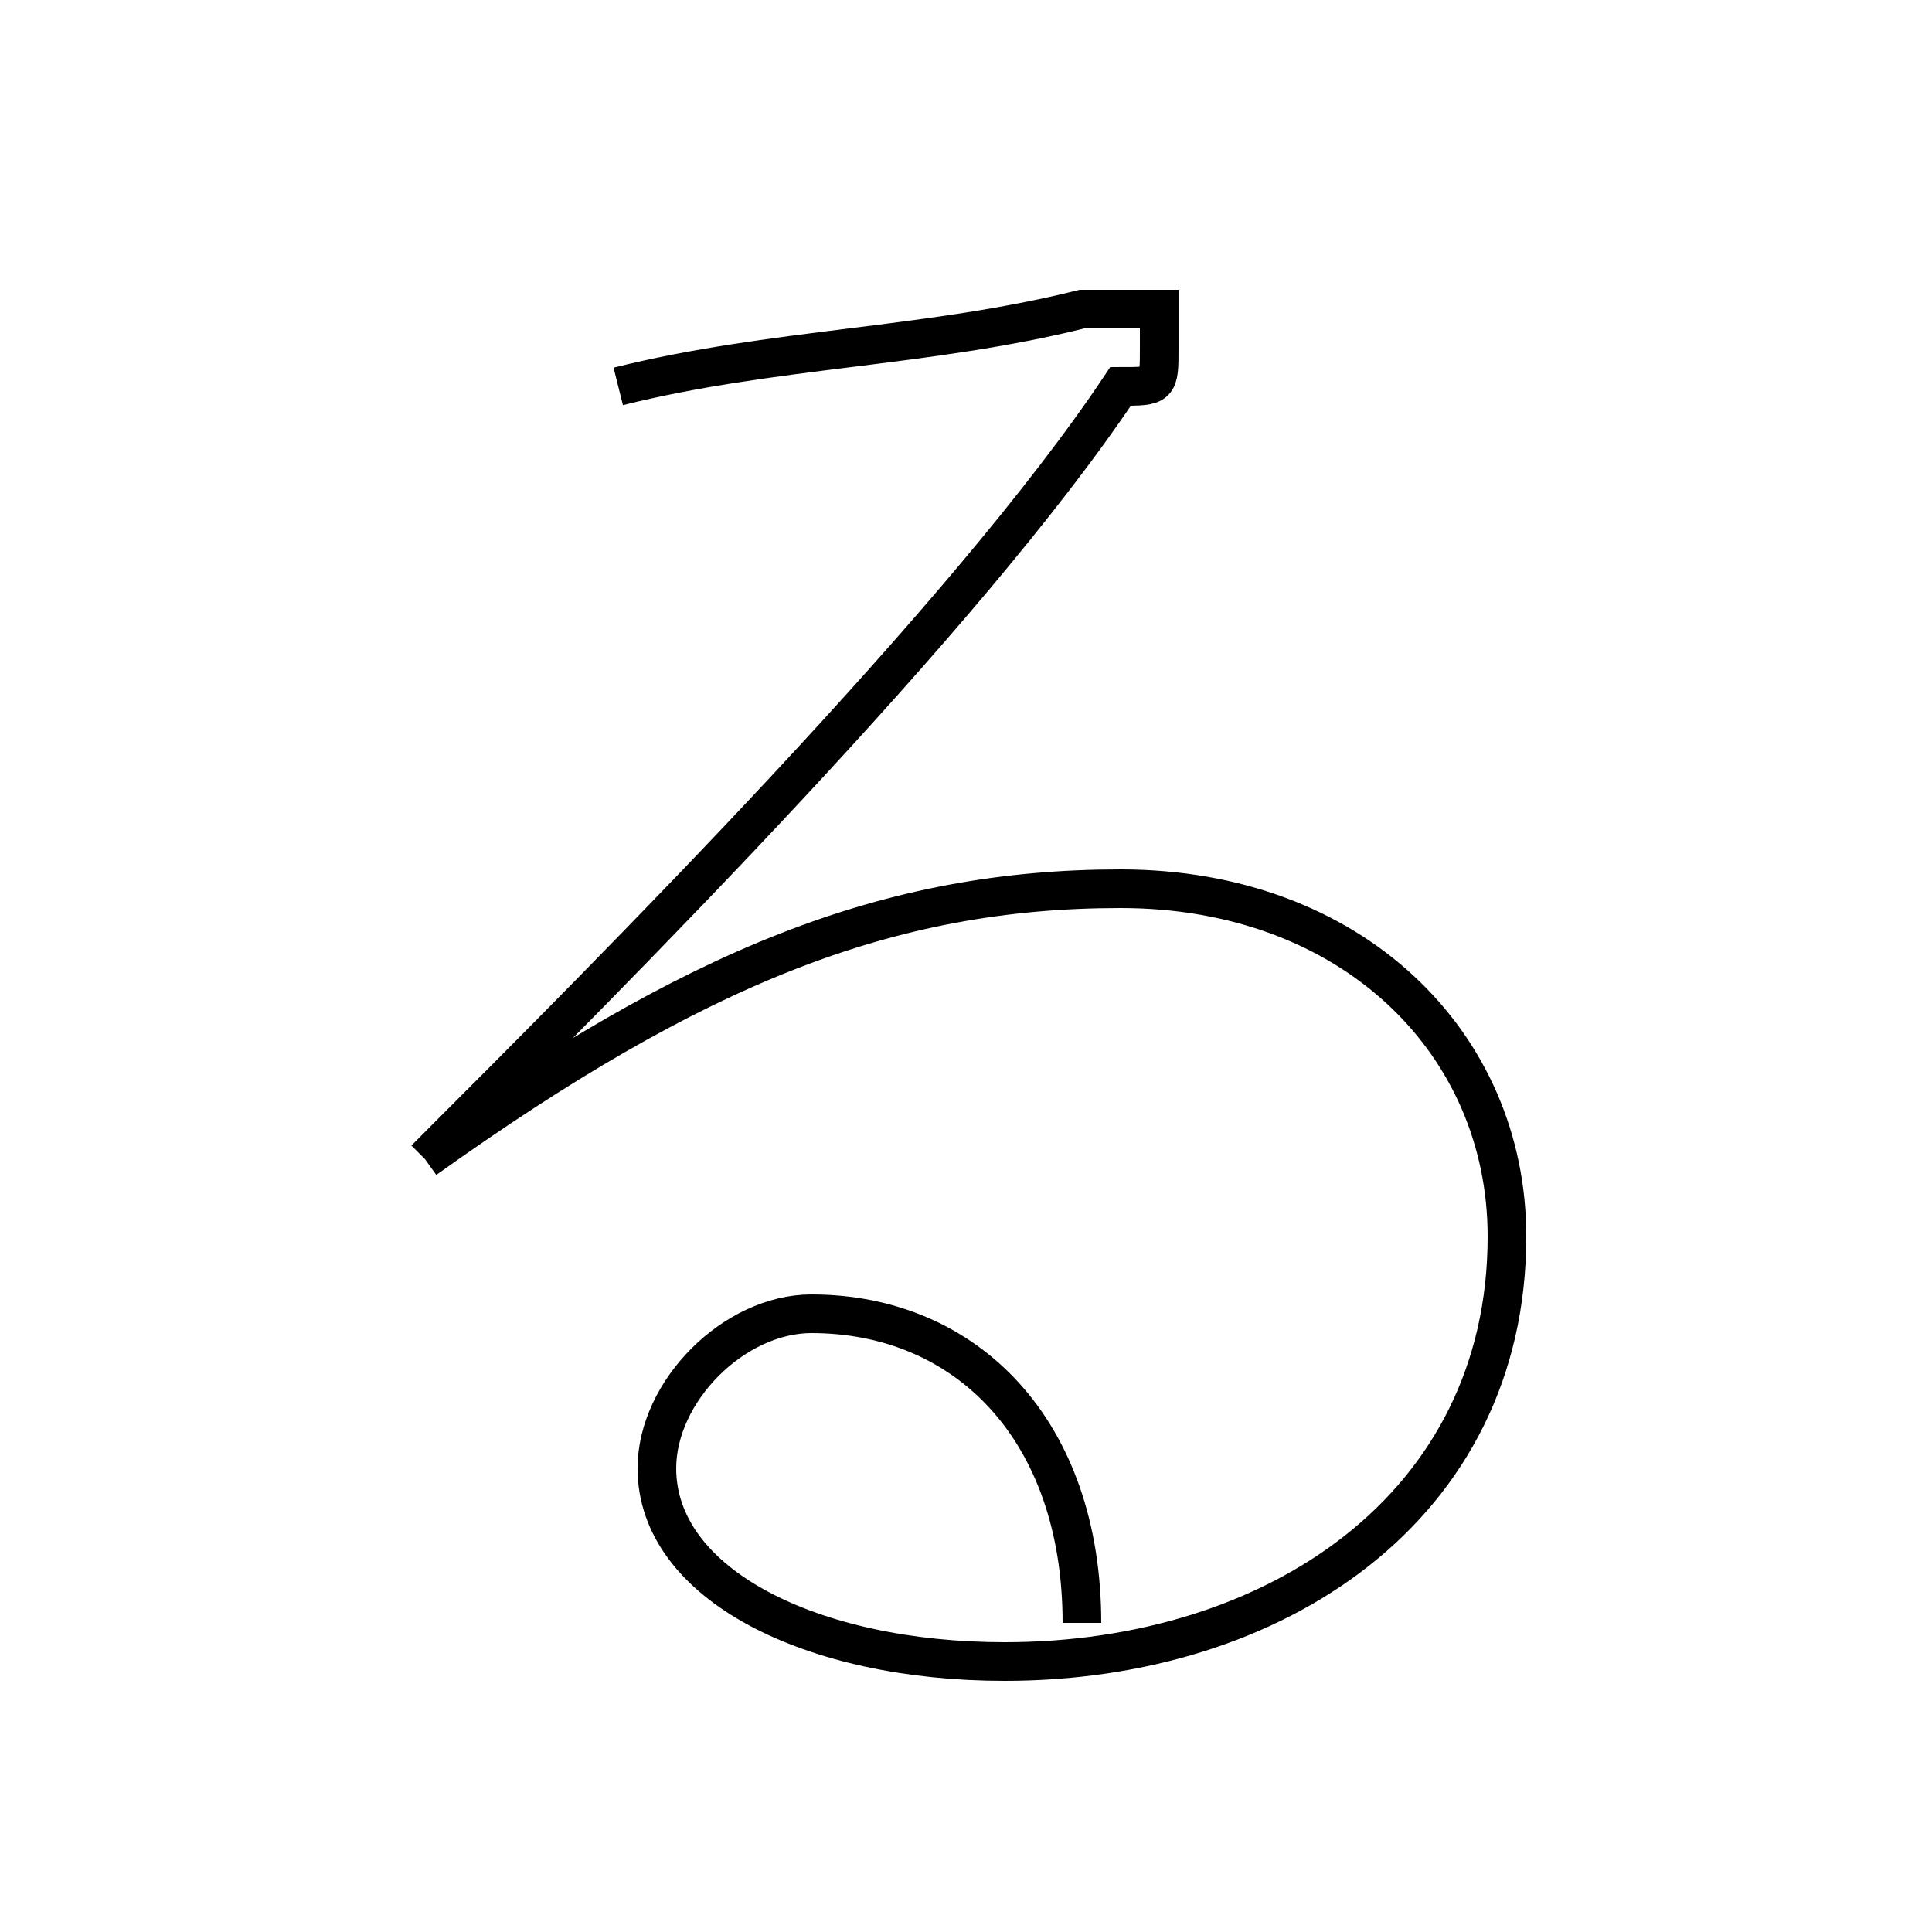 <?xml version='1.0' encoding='utf8'?>
<svg viewBox="0.0 -6.0 50.0 50.0" version="1.1" xmlns="http://www.w3.org/2000/svg">
<rect x="0.0" y="-6.0" width="50.0" height="50.0" fill="#808080" stroke="none"/>
<rect x="-1000" y="-1000" width="2000" height="2000" stroke="white" fill="white"/>
<g style="fill:white;stroke:#000000;  stroke-width:1">
<path d="M 28 -2 C 28 -7 25 -10 21 -10 C 19 -10 17 -8 17 -6 C 17 -3 21 -1 26 -1 C 33 -1 39 -5 39 -12 C 39 -17 35 -21 29 -21 C 23 -21 18 -19 11 -14 M 11 -14 C 16 -19 25 -28 29 -34 C 30 -34 30 -34 30 -35 C 30 -35 30 -35 30 -36 C 29 -36 29 -36 28 -36 C 24 -35 20 -35 16 -34" transform="translate(0.0 38.0)" />
</g>
</svg>